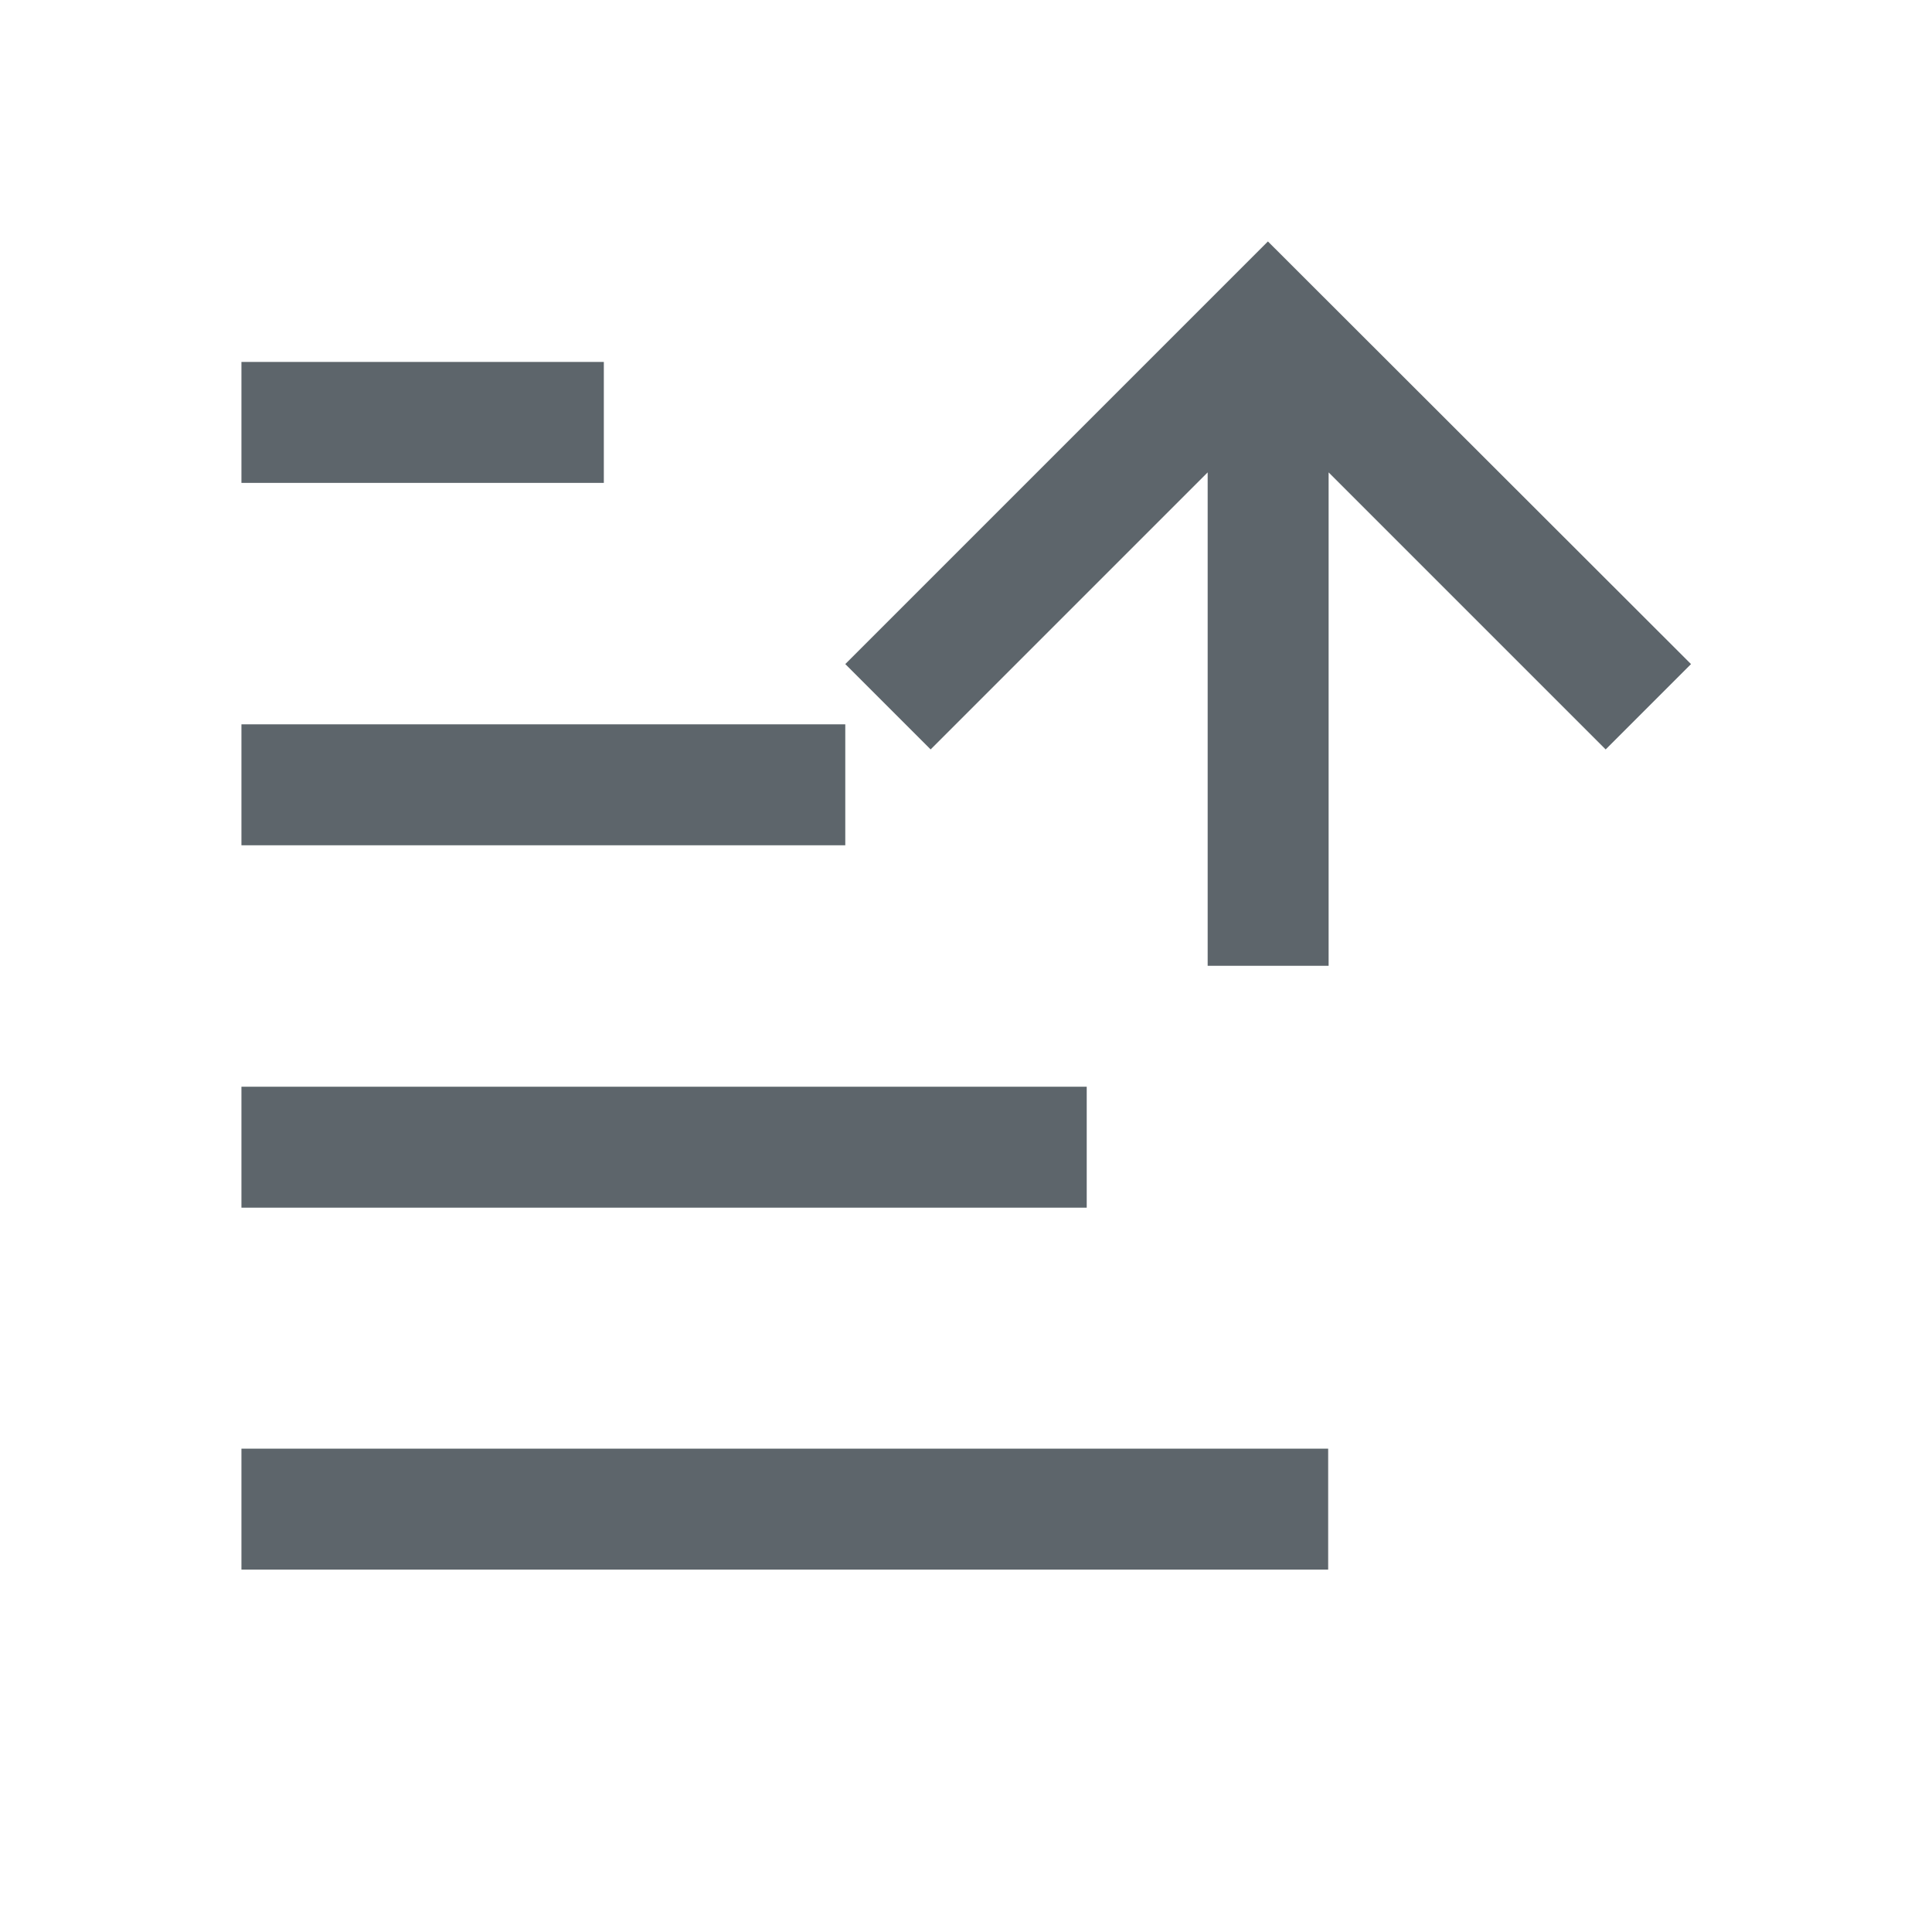 <svg height="16" viewBox="0 0 4.233 4.233" width="16" xmlns="http://www.w3.org/2000/svg"><style type="text/css" id="current-color-scheme">.ColorScheme-Text{color:#5d656b;}</style><g style="fill:currentColor;fill-opacity:1;stroke:none" class="ColorScheme-Text" transform="translate(0 -292.767)"><path d="m.529 293.56v.265h.794v-.265z"/><path d="m.529 296.206v-.265h2.381v.265z"/><path d="m.529 294.354v.265h1.323v-.265z"/><path d="m.529 295.148v.265h1.852v-.265z"/><path d="m2.778 293.296-.926.926.187.187.607-.607v1.081h.265v-1.081l.607.607.187-.187z"/></g></svg>